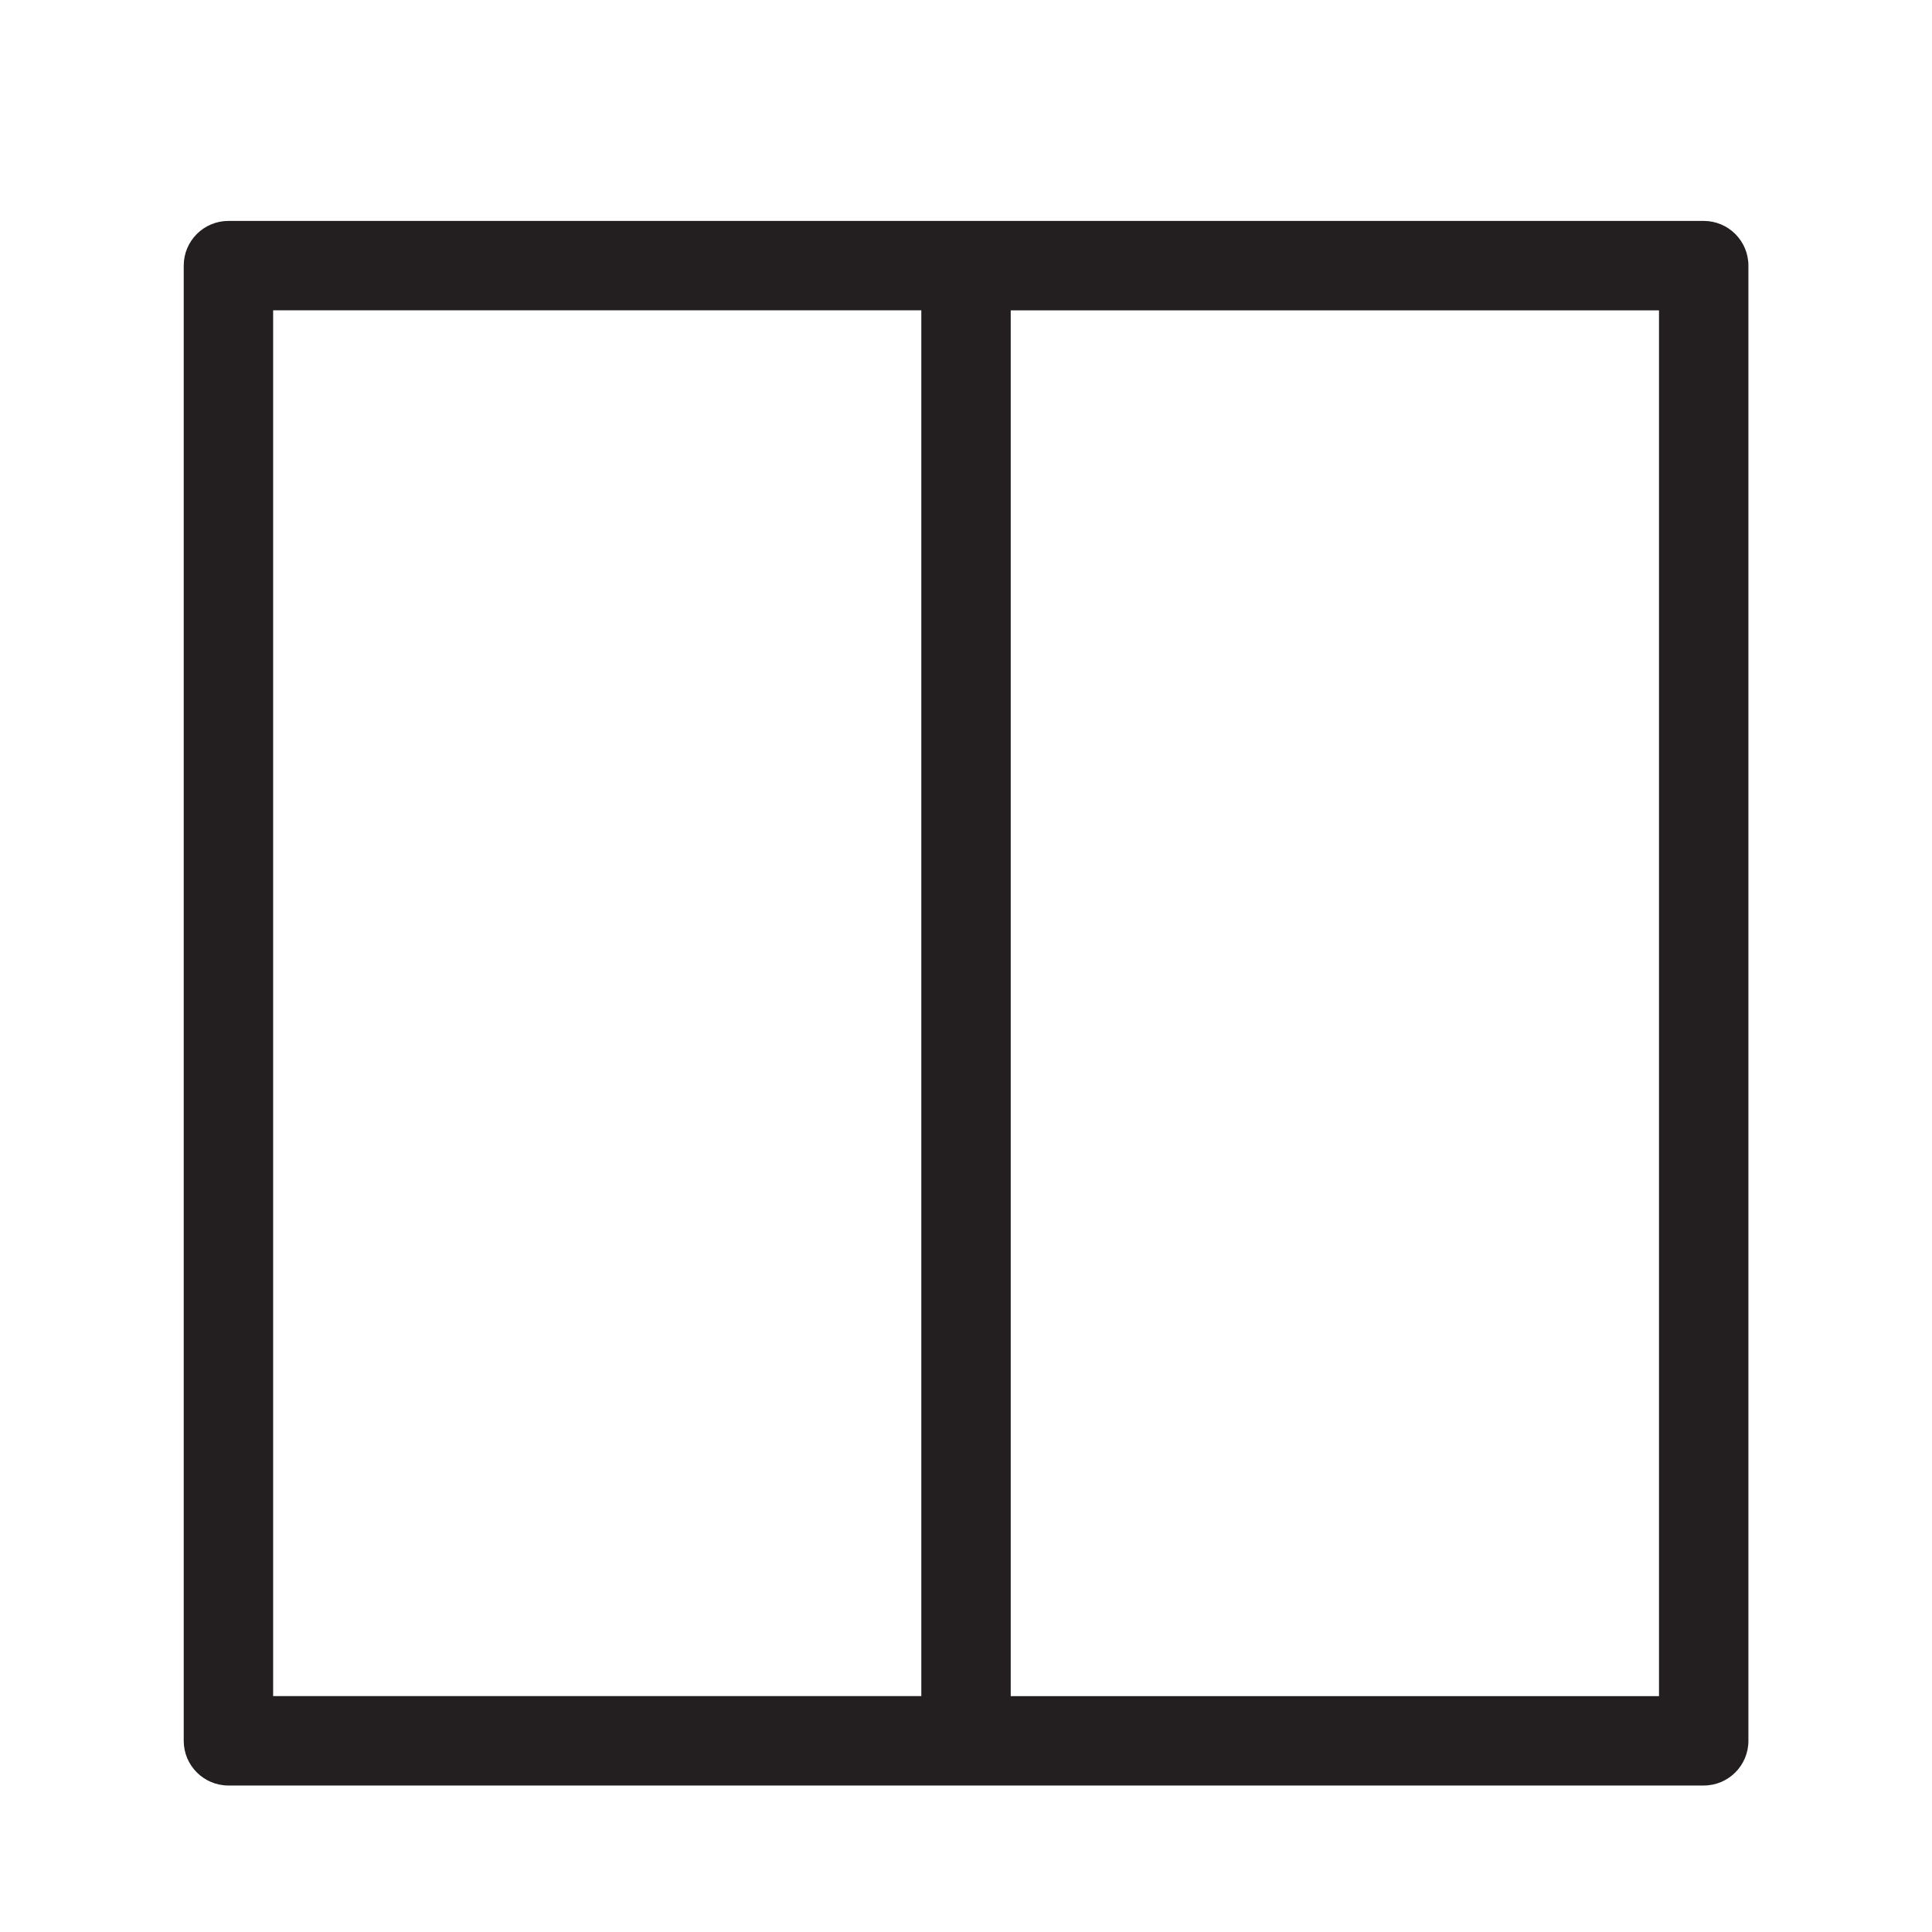 <?xml version="1.0" encoding="iso-8859-1"?>
<!-- Generator: Adobe Illustrator 16.0.0, SVG Export Plug-In . SVG Version: 6.00 Build 0)  -->
<!DOCTYPE svg PUBLIC "-//W3C//DTD SVG 1.1//EN" "http://www.w3.org/Graphics/SVG/1.1/DTD/svg11.dtd">
<svg version="1.1" xmlns="http://www.w3.org/2000/svg" xmlns:xlink="http://www.w3.org/1999/xlink" x="0px" y="0px"
	 width="43.219px" height="43.217px" viewBox="0 0 43.219 43.217" style="enable-background:new 0 0 43.219 43.217;"
	 xml:space="preserve">
<g id="ZendoWedgeVertical">
	<path style="fill:#231F20;" d="M38.112,4.942H22.61h-2H5.11c-0.552,0-1,0.447-1,1v33c0,0.553,0.448,1,1,1h15.5h2h15.502
		c0.553,0,1-0.447,1-1v-33C39.112,5.39,38.665,4.942,38.112,4.942z M7.482,37.942H6.11v-1.457V8.355V6.942h1.416H20.61v31H7.482z
		 M37.112,8.312v28.217v1.414h-1.414H22.61v-31h13.043h1.459V8.312z"/>
</g>
<g id="Layer_1">
</g>
</svg>
